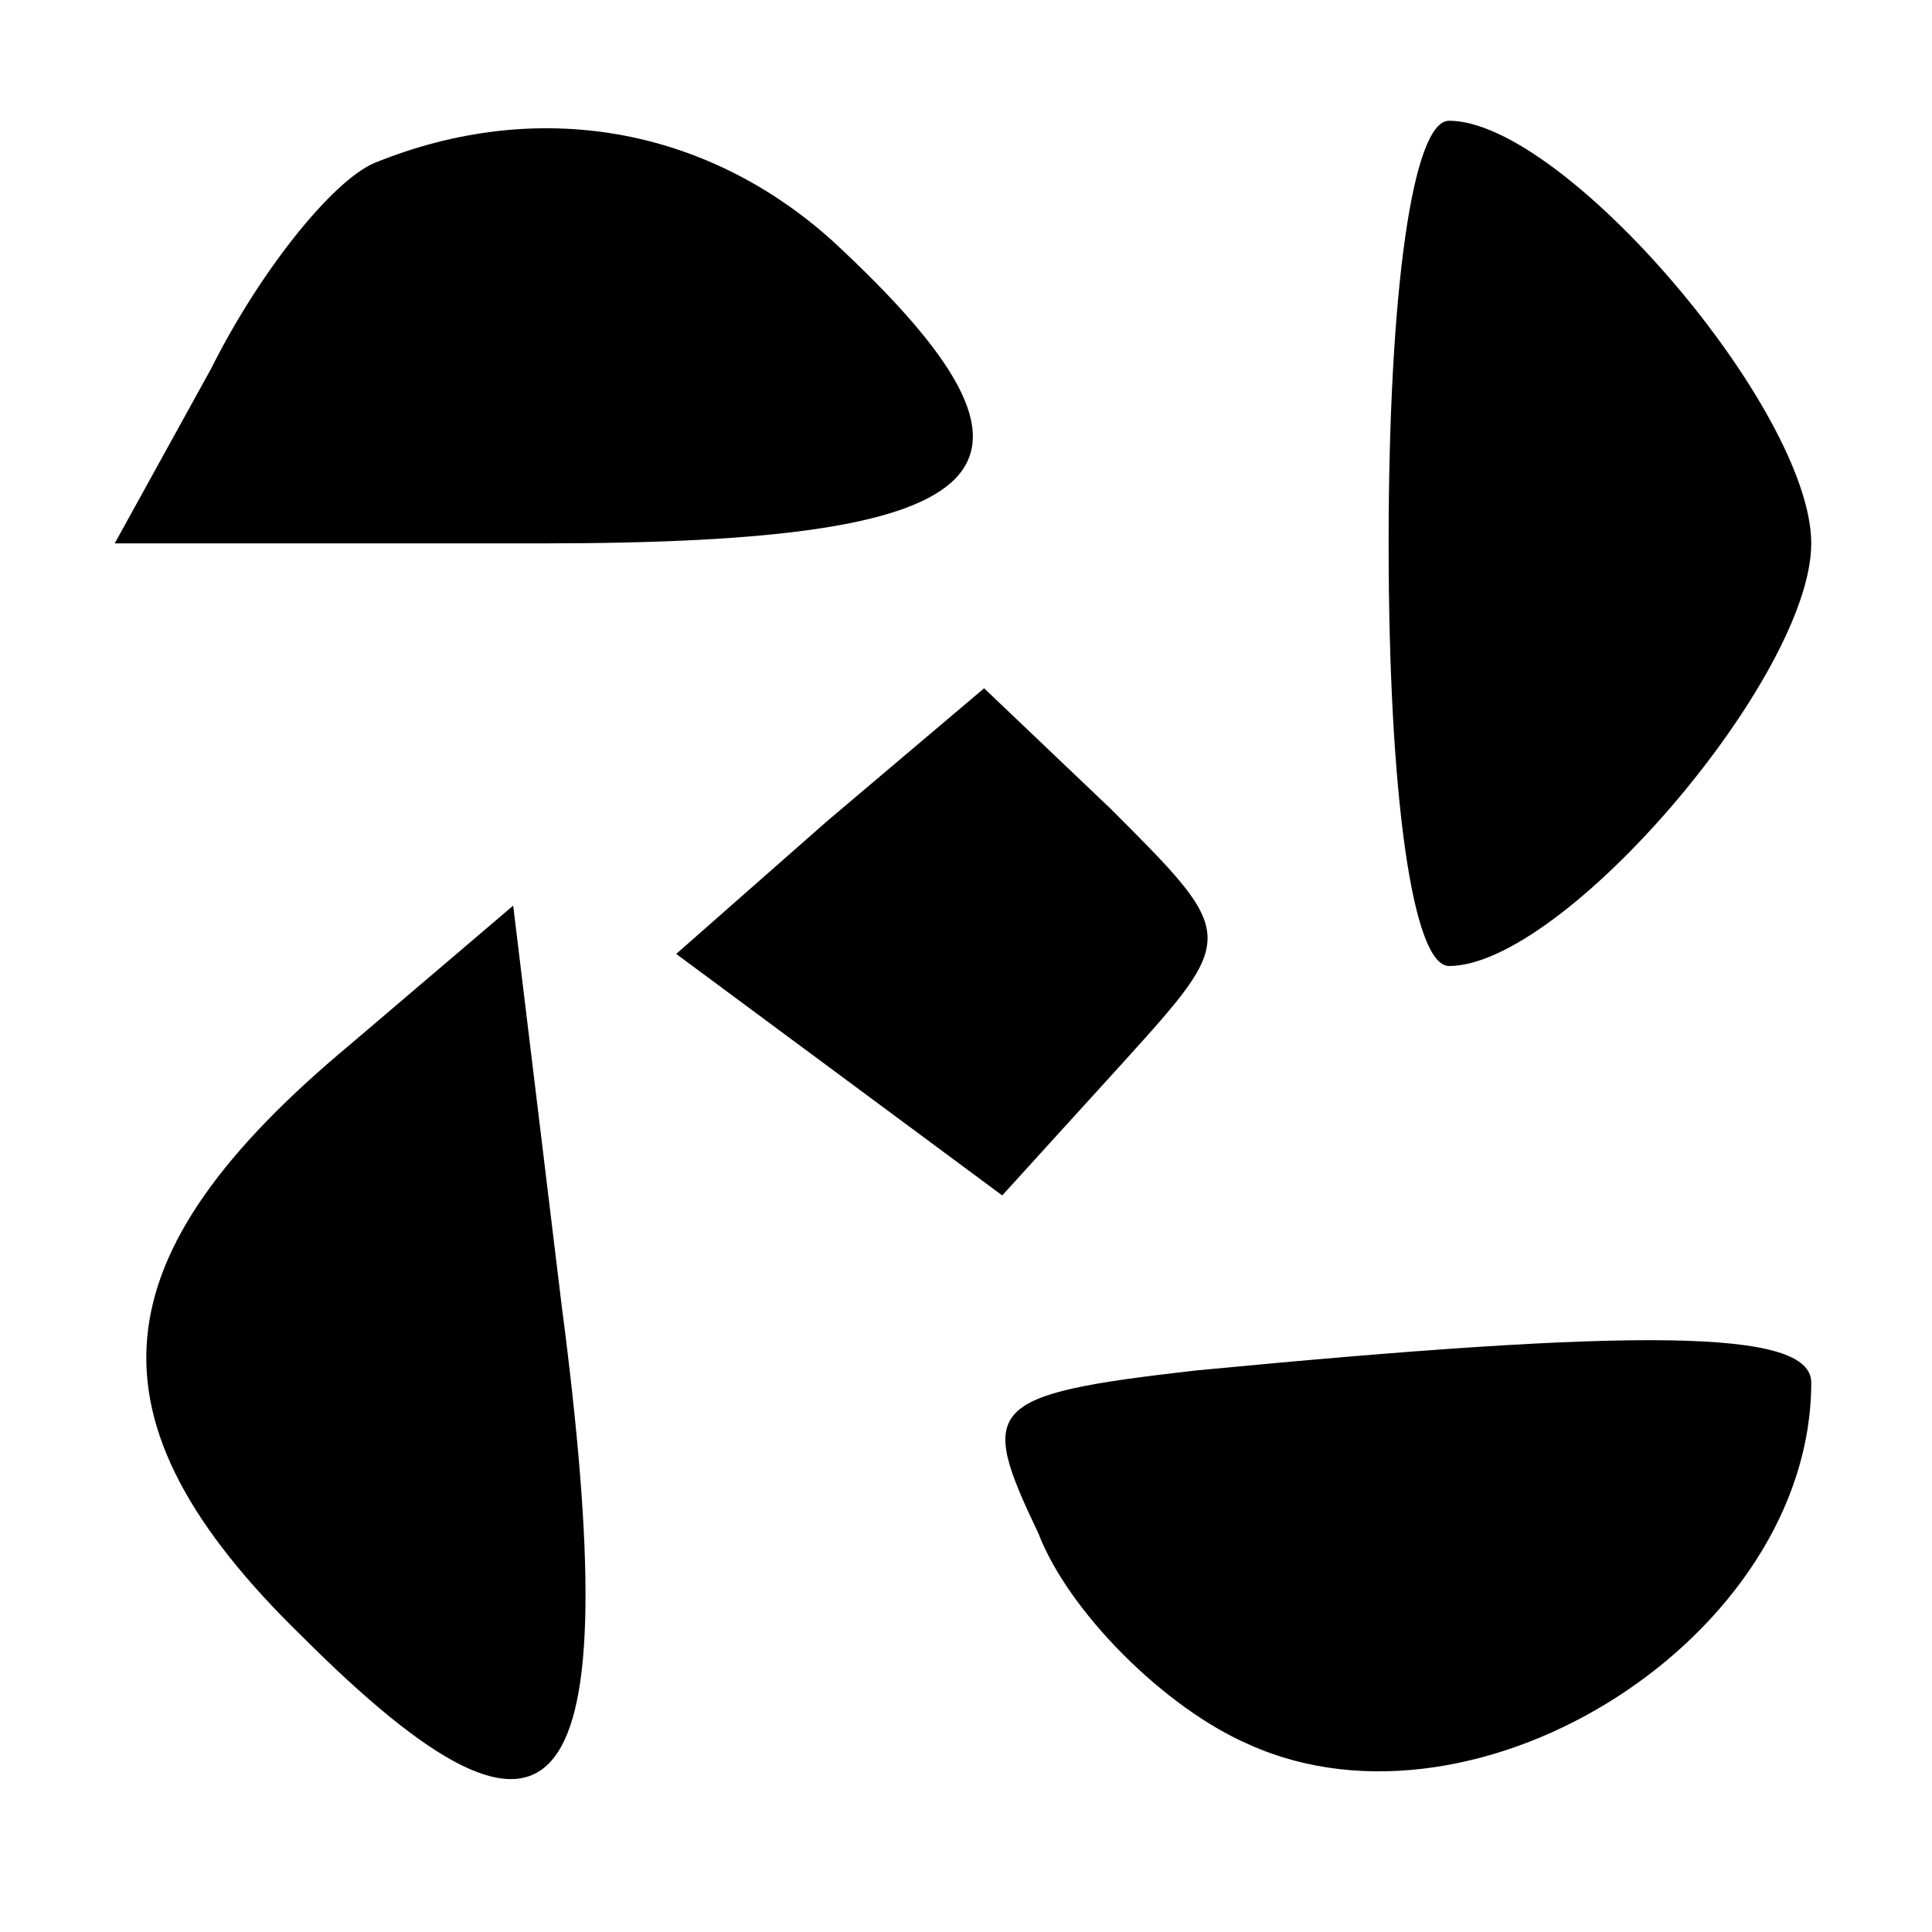 <?xml version="1.0" standalone="no"?>
<!DOCTYPE svg PUBLIC "-//W3C//DTD SVG 20010904//EN"
 "http://www.w3.org/TR/2001/REC-SVG-20010904/DTD/svg10.dtd">
<svg version="1.0" xmlns="http://www.w3.org/2000/svg"
 width="32pt" height="32pt" viewBox="0 0 32 32"
 preserveAspectRatio="xMidYMid meet">

<g transform="translate(0,32) scale(0.1,-0.1)"
fill="#000000" stroke="none">
<path d="M62 293 c-7 -3 -19 -18 -27 -34 l-16 -29 71 0 c77 0 89 12 48 50 -21
19 -49 24 -76 13z"/>
<path d="M230 230 c0 -42 4 -70 10 -70 19 0 60 48 60 70 0 22 -41 70 -60 70
-6 0 -10 -28 -10 -70z"/>
<path d="M137 184 l-25 -22 27 -20 27 -20 20 22 c19 21 19 21 -2 42 l-21 20
-26 -22z"/>
<path d="M58 147 c-42 -35 -45 -62 -8 -98 43 -43 54 -29 43 55 l-8 66 -27 -23z"/>
<path d="M198 93 c-35 -4 -36 -6 -26 -27 5 -13 21 -29 35 -35 38 -17 93 18 93
60 0 9 -29 9 -102 2z"/>
</g>
</svg>

